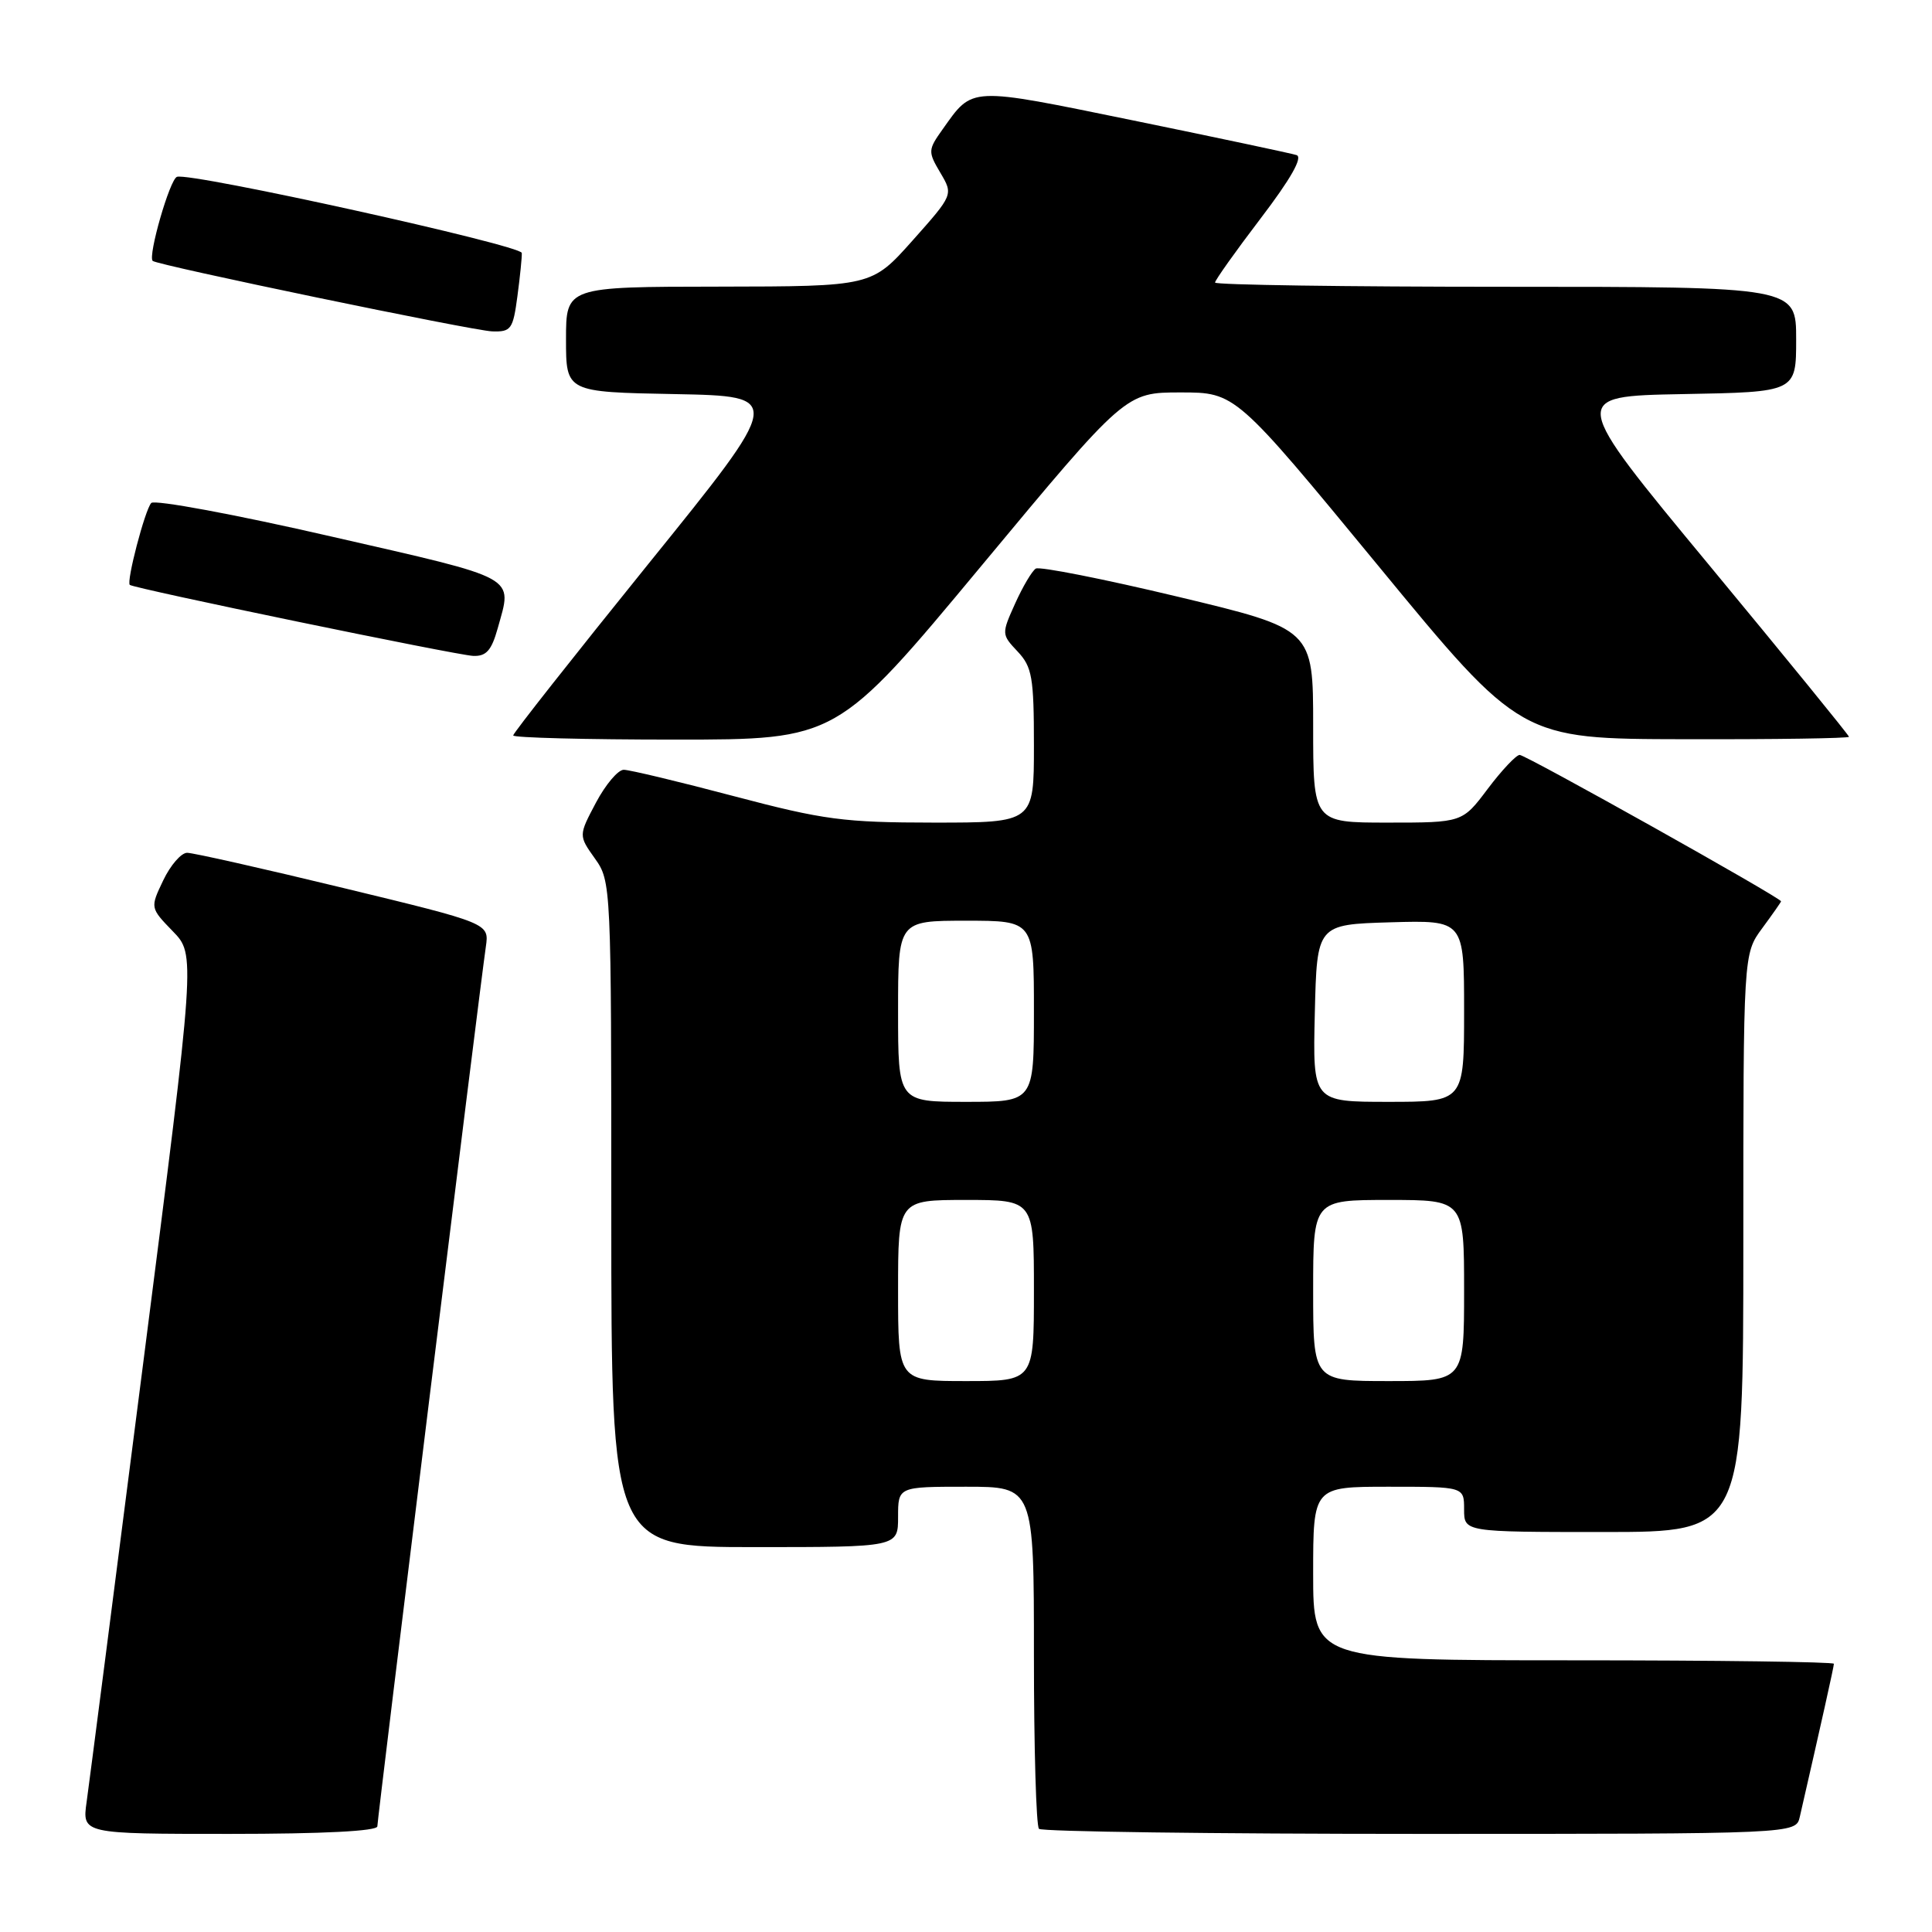 <?xml version="1.0" encoding="UTF-8" standalone="no"?>
<!DOCTYPE svg PUBLIC "-//W3C//DTD SVG 1.1//EN" "http://www.w3.org/Graphics/SVG/1.1/DTD/svg11.dtd" >
<svg xmlns="http://www.w3.org/2000/svg" xmlns:xlink="http://www.w3.org/1999/xlink" version="1.1" viewBox="0 0 256 256">
 <g >
 <path fill="currentColor"
d=" M 50.00 242.00 C 50.00 241.01 63.52 131.34 64.38 125.42 C 64.82 122.34 64.82 122.34 45.52 117.67 C 34.91 115.10 25.58 113.00 24.80 113.00 C 24.01 113.00 22.59 114.64 21.63 116.65 C 19.89 120.29 19.89 120.29 22.90 123.40 C 25.91 126.50 25.91 126.50 18.99 180.50 C 15.19 210.20 11.81 236.41 11.48 238.75 C 10.88 243.00 10.88 243.00 30.44 243.00 C 42.79 243.00 50.00 242.63 50.00 242.00 Z  M 238.48 240.75 C 241.28 228.54 243.00 220.84 243.00 220.46 C 243.00 220.21 227.47 220.00 208.50 220.00 C 174.00 220.00 174.00 220.00 174.00 208.50 C 174.00 197.00 174.00 197.00 184.00 197.00 C 194.00 197.00 194.00 197.00 194.00 200.00 C 194.00 203.00 194.00 203.00 212.50 203.00 C 231.00 203.00 231.00 203.00 231.00 164.69 C 231.00 126.39 231.00 126.39 233.50 123.00 C 234.87 121.14 236.00 119.53 236.00 119.43 C 236.00 118.97 202.13 100.00 201.36 100.03 C 200.89 100.05 198.98 102.07 197.13 104.53 C 193.77 109.00 193.77 109.00 183.88 109.00 C 174.00 109.00 174.00 109.00 174.00 96.18 C 174.00 83.36 174.00 83.36 156.08 79.07 C 146.22 76.71 137.75 75.04 137.25 75.34 C 136.75 75.65 135.52 77.73 134.51 79.97 C 132.70 83.99 132.70 84.06 134.84 86.33 C 136.76 88.37 137.00 89.75 137.00 98.81 C 137.00 109.00 137.00 109.00 123.75 109.00 C 111.81 108.99 109.19 108.65 97.26 105.50 C 89.97 103.57 83.40 102.00 82.65 102.00 C 81.89 102.00 80.24 103.96 78.97 106.35 C 76.66 110.71 76.66 110.71 78.83 113.76 C 80.98 116.78 81.00 117.25 81.00 160.90 C 81.00 205.00 81.00 205.00 100.00 205.00 C 119.00 205.00 119.00 205.00 119.00 201.00 C 119.00 197.00 119.00 197.00 128.00 197.00 C 137.00 197.00 137.00 197.00 137.00 219.33 C 137.00 231.62 137.30 241.97 137.67 242.33 C 138.03 242.70 160.75 243.00 188.15 243.00 C 237.96 243.00 237.96 243.00 238.48 240.75 Z  M 130.02 75.00 C 149.14 52.00 149.14 52.00 156.43 52.00 C 163.71 52.00 163.71 52.00 182.61 74.95 C 201.50 97.91 201.50 97.91 223.25 97.95 C 235.21 97.98 245.00 97.83 245.00 97.63 C 245.00 97.43 236.66 87.19 226.47 74.88 C 207.94 52.50 207.94 52.50 222.97 52.22 C 238.00 51.95 238.00 51.95 238.00 44.97 C 238.00 38.00 238.00 38.00 199.50 38.00 C 178.32 38.00 161.00 37.75 161.00 37.44 C 161.00 37.13 163.72 33.30 167.05 28.93 C 171.03 23.71 172.66 20.83 171.80 20.55 C 171.09 20.32 161.37 18.26 150.21 15.97 C 128.20 11.47 128.96 11.43 124.89 17.15 C 122.96 19.86 122.95 20.10 124.60 22.89 C 126.32 25.80 126.32 25.80 120.91 31.88 C 115.50 37.95 115.50 37.95 95.25 37.98 C 75.00 38.00 75.00 38.00 75.00 44.97 C 75.00 51.95 75.00 51.95 89.43 52.22 C 103.87 52.50 103.87 52.50 85.93 74.70 C 76.07 86.91 68.00 97.14 68.00 97.45 C 68.00 97.75 77.65 98.00 89.45 98.00 C 110.90 98.00 110.90 98.00 130.02 75.00 Z  M 65.95 83.25 C 67.90 76.23 68.98 76.83 43.90 71.09 C 31.20 68.17 20.46 66.18 20.04 66.65 C 19.20 67.57 16.72 77.08 17.20 77.50 C 17.75 77.98 60.46 86.81 62.70 86.91 C 64.43 86.98 65.13 86.19 65.95 83.25 Z  M 68.56 39.25 C 68.91 36.64 69.17 34.06 69.14 33.52 C 69.09 32.50 25.25 22.81 23.45 23.43 C 22.50 23.75 19.58 33.91 20.23 34.57 C 20.80 35.13 62.63 43.82 65.22 43.91 C 67.72 43.99 67.98 43.63 68.56 39.25 Z  M 119.00 171.00 C 119.00 159.00 119.00 159.00 128.00 159.00 C 137.00 159.00 137.00 159.00 137.00 171.00 C 137.00 183.00 137.00 183.00 128.00 183.00 C 119.00 183.00 119.00 183.00 119.00 171.00 Z  M 174.00 171.00 C 174.00 159.00 174.00 159.00 184.00 159.00 C 194.00 159.00 194.00 159.00 194.00 171.00 C 194.00 183.00 194.00 183.00 184.00 183.00 C 174.00 183.00 174.00 183.00 174.00 171.00 Z  M 119.00 134.00 C 119.00 122.00 119.00 122.00 128.00 122.00 C 137.00 122.00 137.00 122.00 137.00 134.00 C 137.00 146.00 137.00 146.00 128.00 146.00 C 119.00 146.00 119.00 146.00 119.00 134.00 Z  M 174.22 134.25 C 174.50 122.50 174.50 122.50 184.25 122.21 C 194.00 121.93 194.00 121.93 194.00 133.96 C 194.00 146.00 194.00 146.00 183.97 146.00 C 173.94 146.00 173.94 146.00 174.22 134.25 Z "/>
</g>
</svg>
